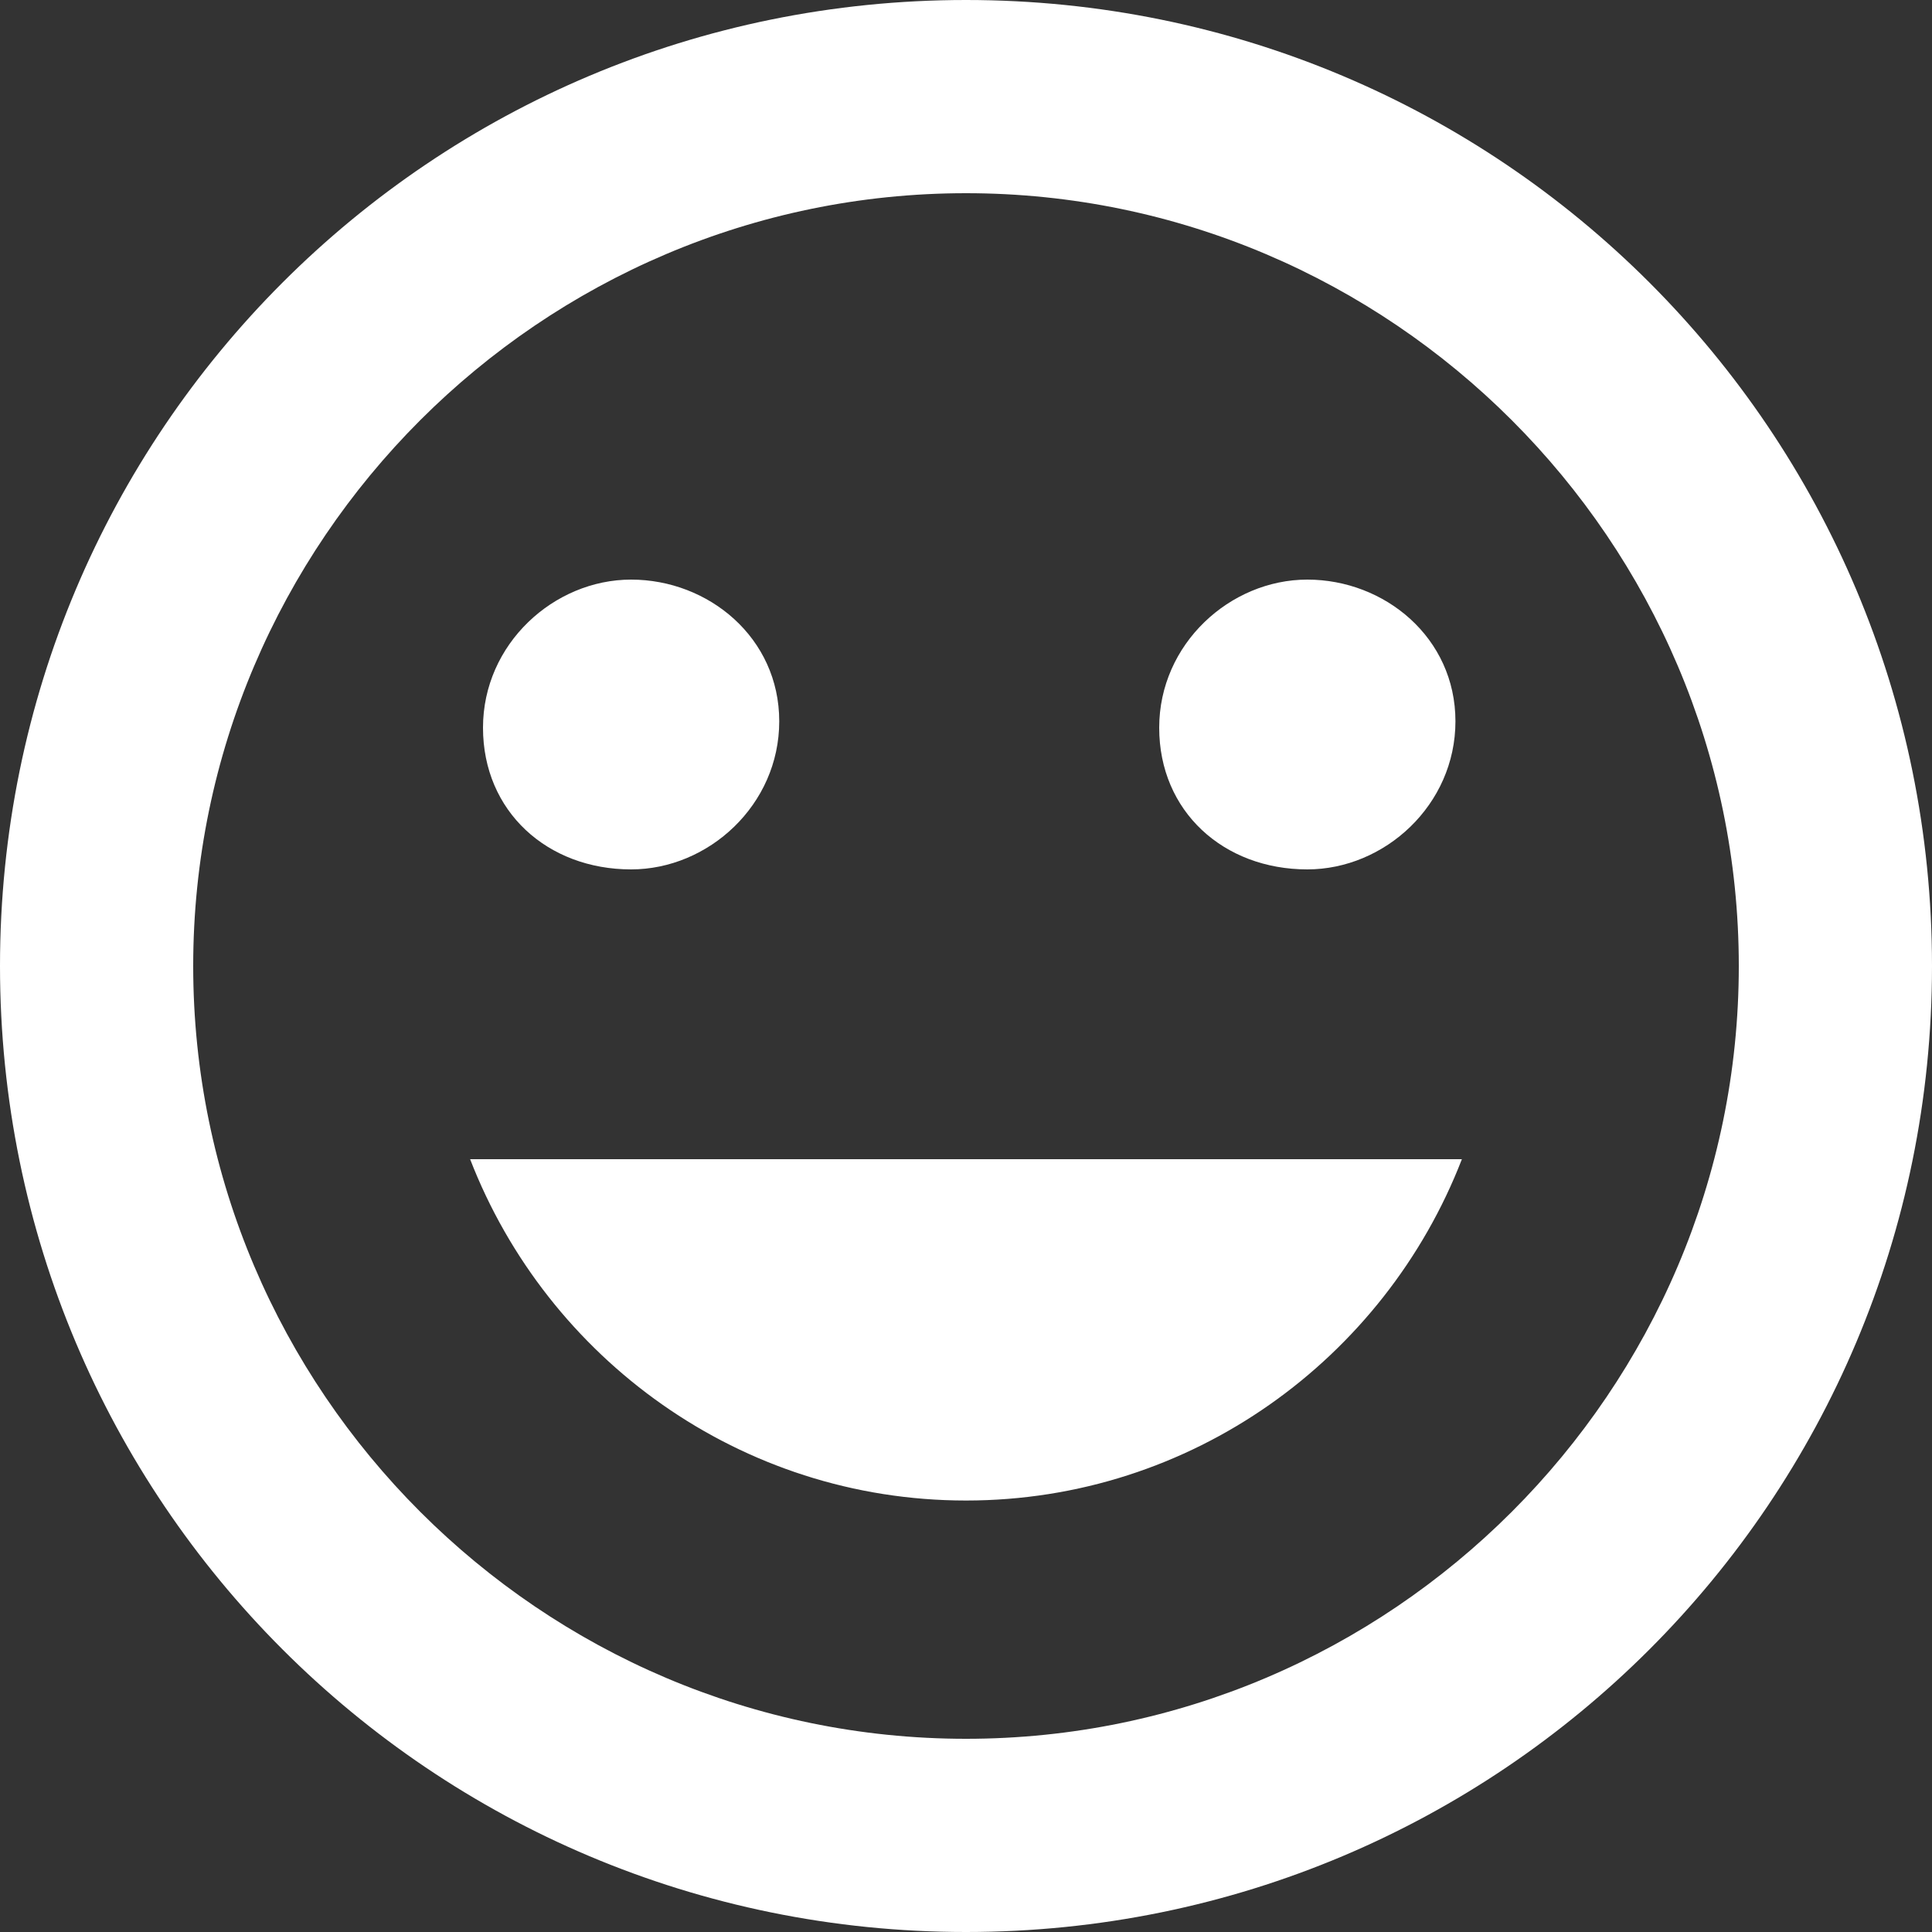 <svg baseProfile="basic" xmlns="http://www.w3.org/2000/svg" width="30" height="30" viewBox="0 0 30 30"><rect x="0" y="0" width="30" height="30" fill="#333333" stroke="none"/><path fill="none" d="M0 0h24v24H0V0z"/><path fill="#FFF" d="M15 0C6.7 0 0 6.7 0 15s6.7 15 15 15 15-6.7 15-15S23.3 0 15 0zm0 27C8.4 27 3 21.6 3 15S8.4 3 15 3s12 5.4 12 12-5.4 12-12 12zm5.3-13.5c1.2 0 2.3-1 2.3-2.3S21.5 9 20.3 9 18 10 18 11.3s1 2.2 2.3 2.2zm-10.5 0c1.2 0 2.3-1 2.3-2.3S11 9 9.8 9s-2.3 1-2.3 2.3 1 2.2 2.3 2.2zM22.7 18H7.3c1.2 3.1 4.2 5.3 7.7 5.3s6.5-2.2 7.7-5.3z"/></svg>